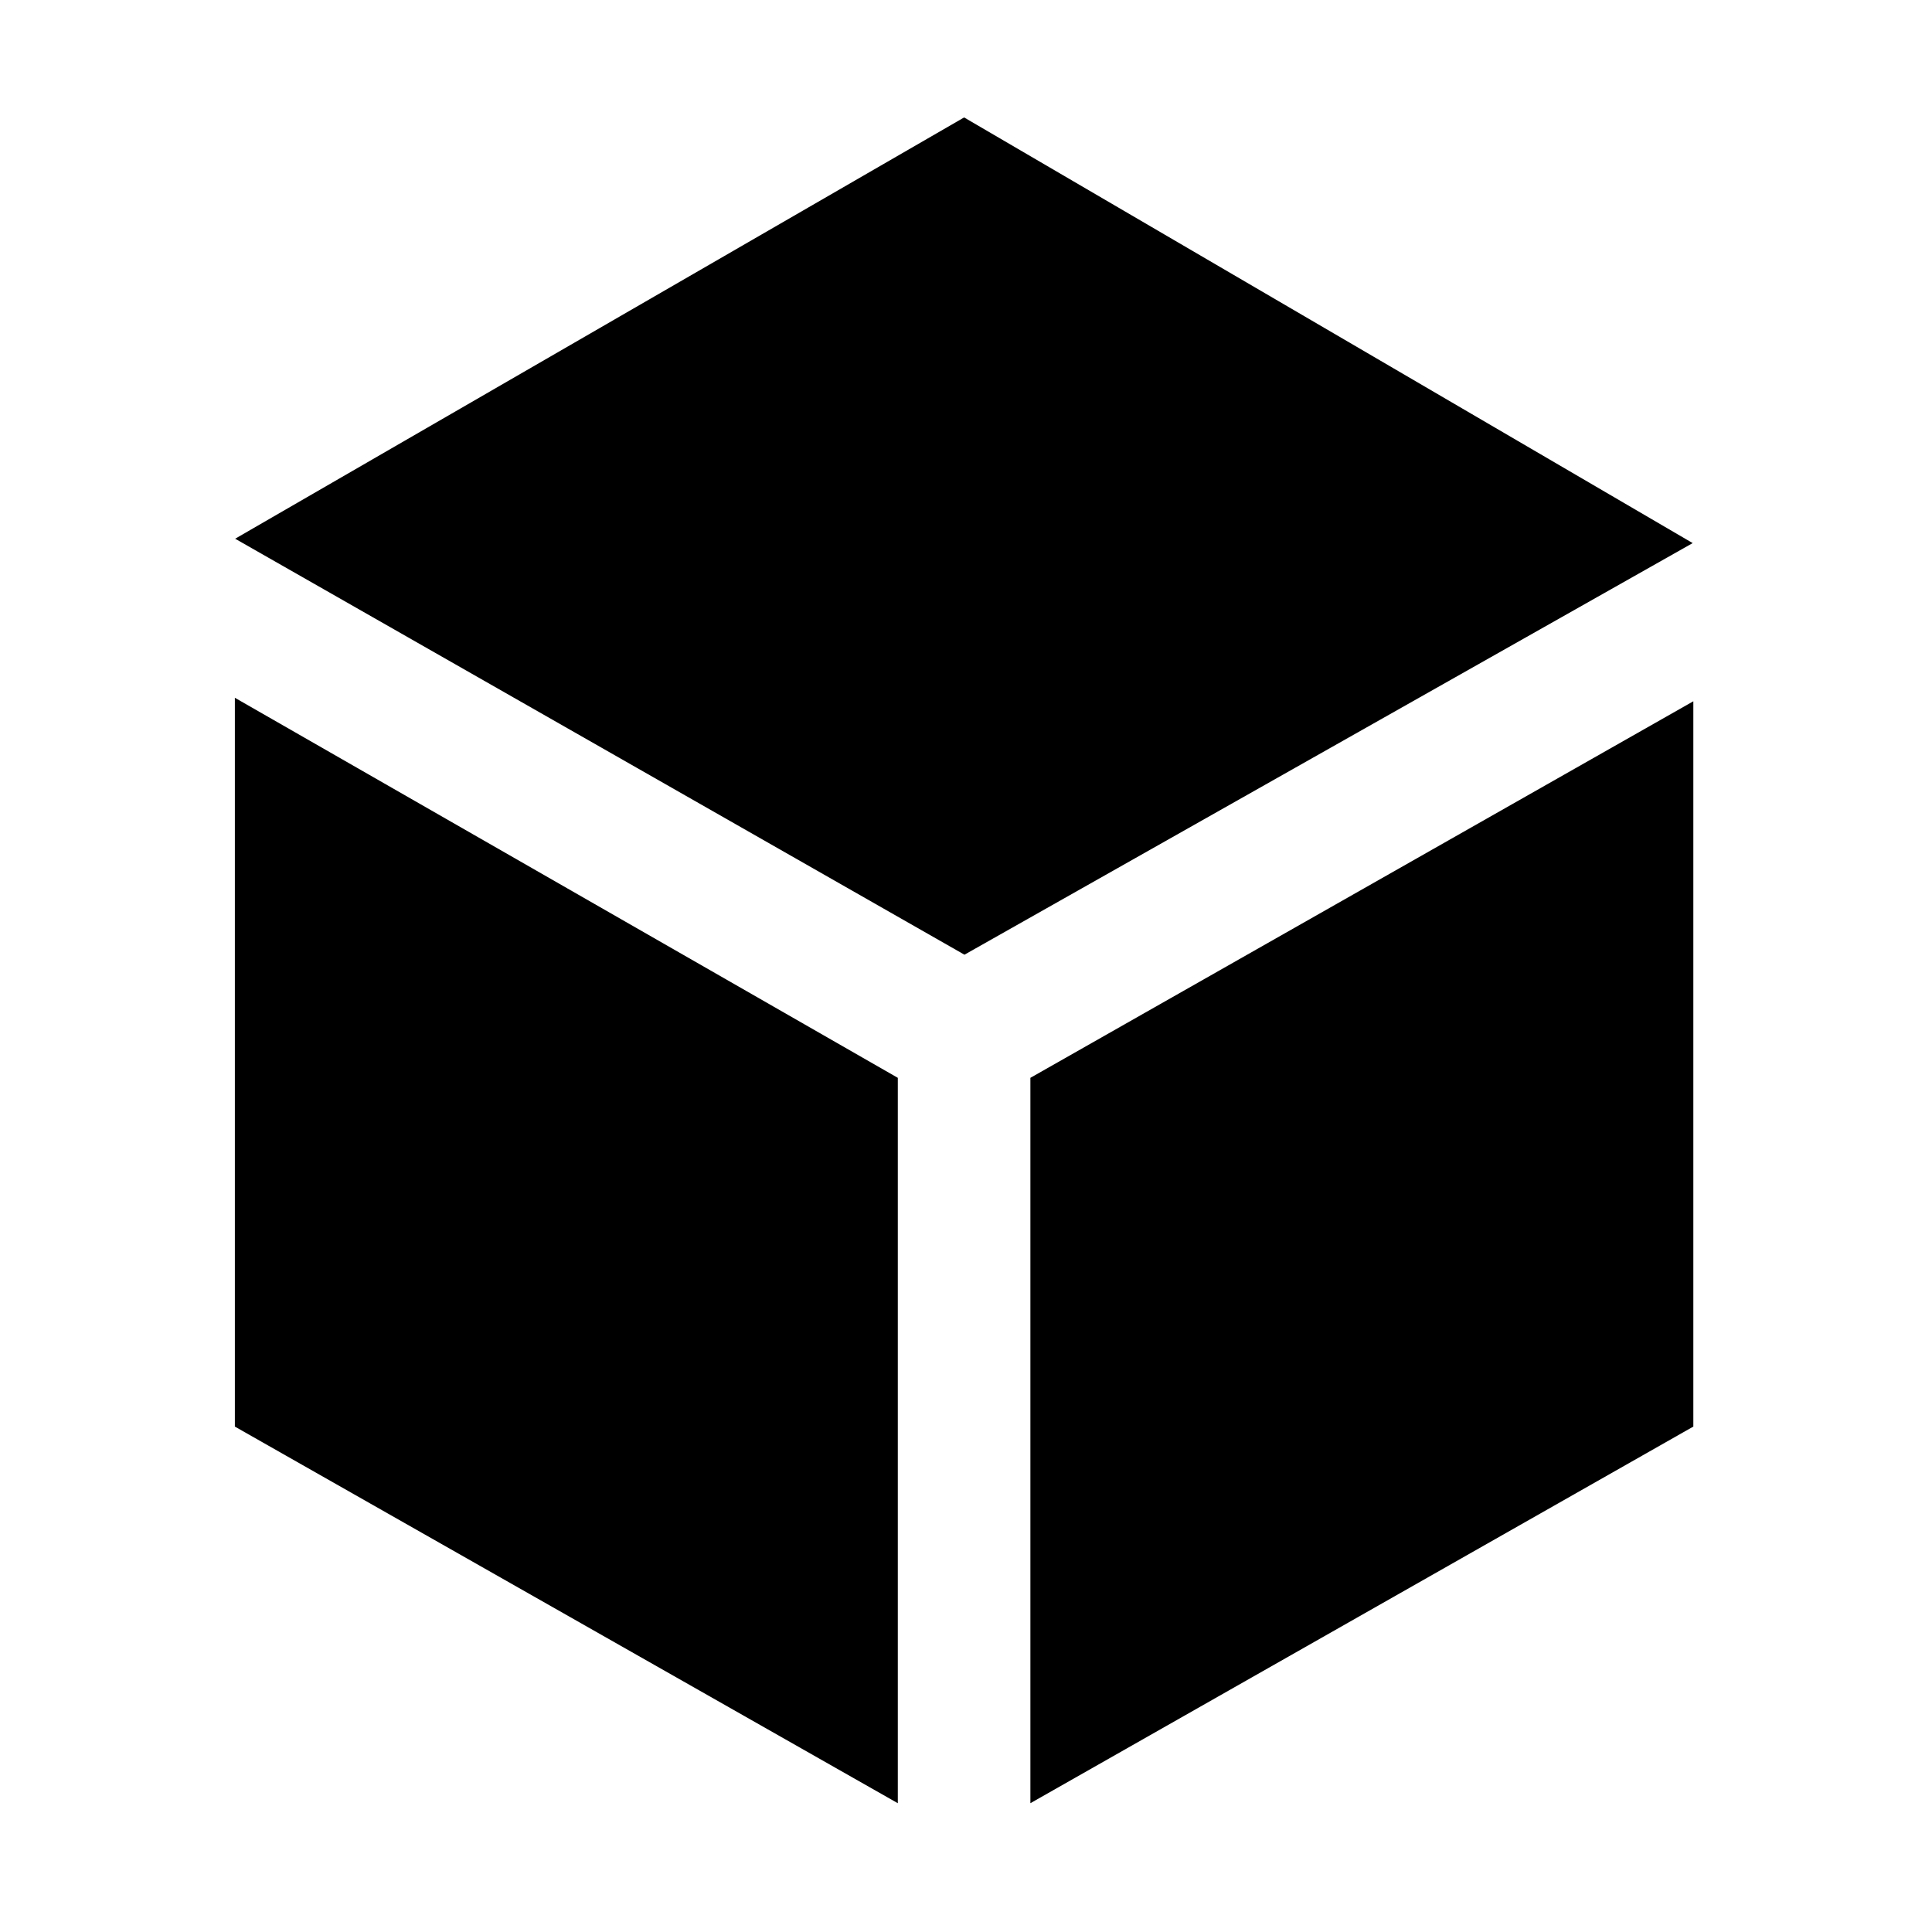 <svg xmlns="http://www.w3.org/2000/svg" width='100%' height='100%' viewBox='-5 -5 85 85' preserveAspectRatio='none'>
 <g>
  <path  id="svg_1" d="m5.345,18.702l32.072,-18.535l32.054,18.727l-32.039,18.109l-32.086,-18.301l0,0zm34.988,23.718l0,31.913l29.167,-16.57l0,-31.91l-29.167,16.567zm-5.833,0l-29.167,-16.721l0,32.065l29.167,16.57l0,-31.913l0,0z"/>
 </g>
</svg>